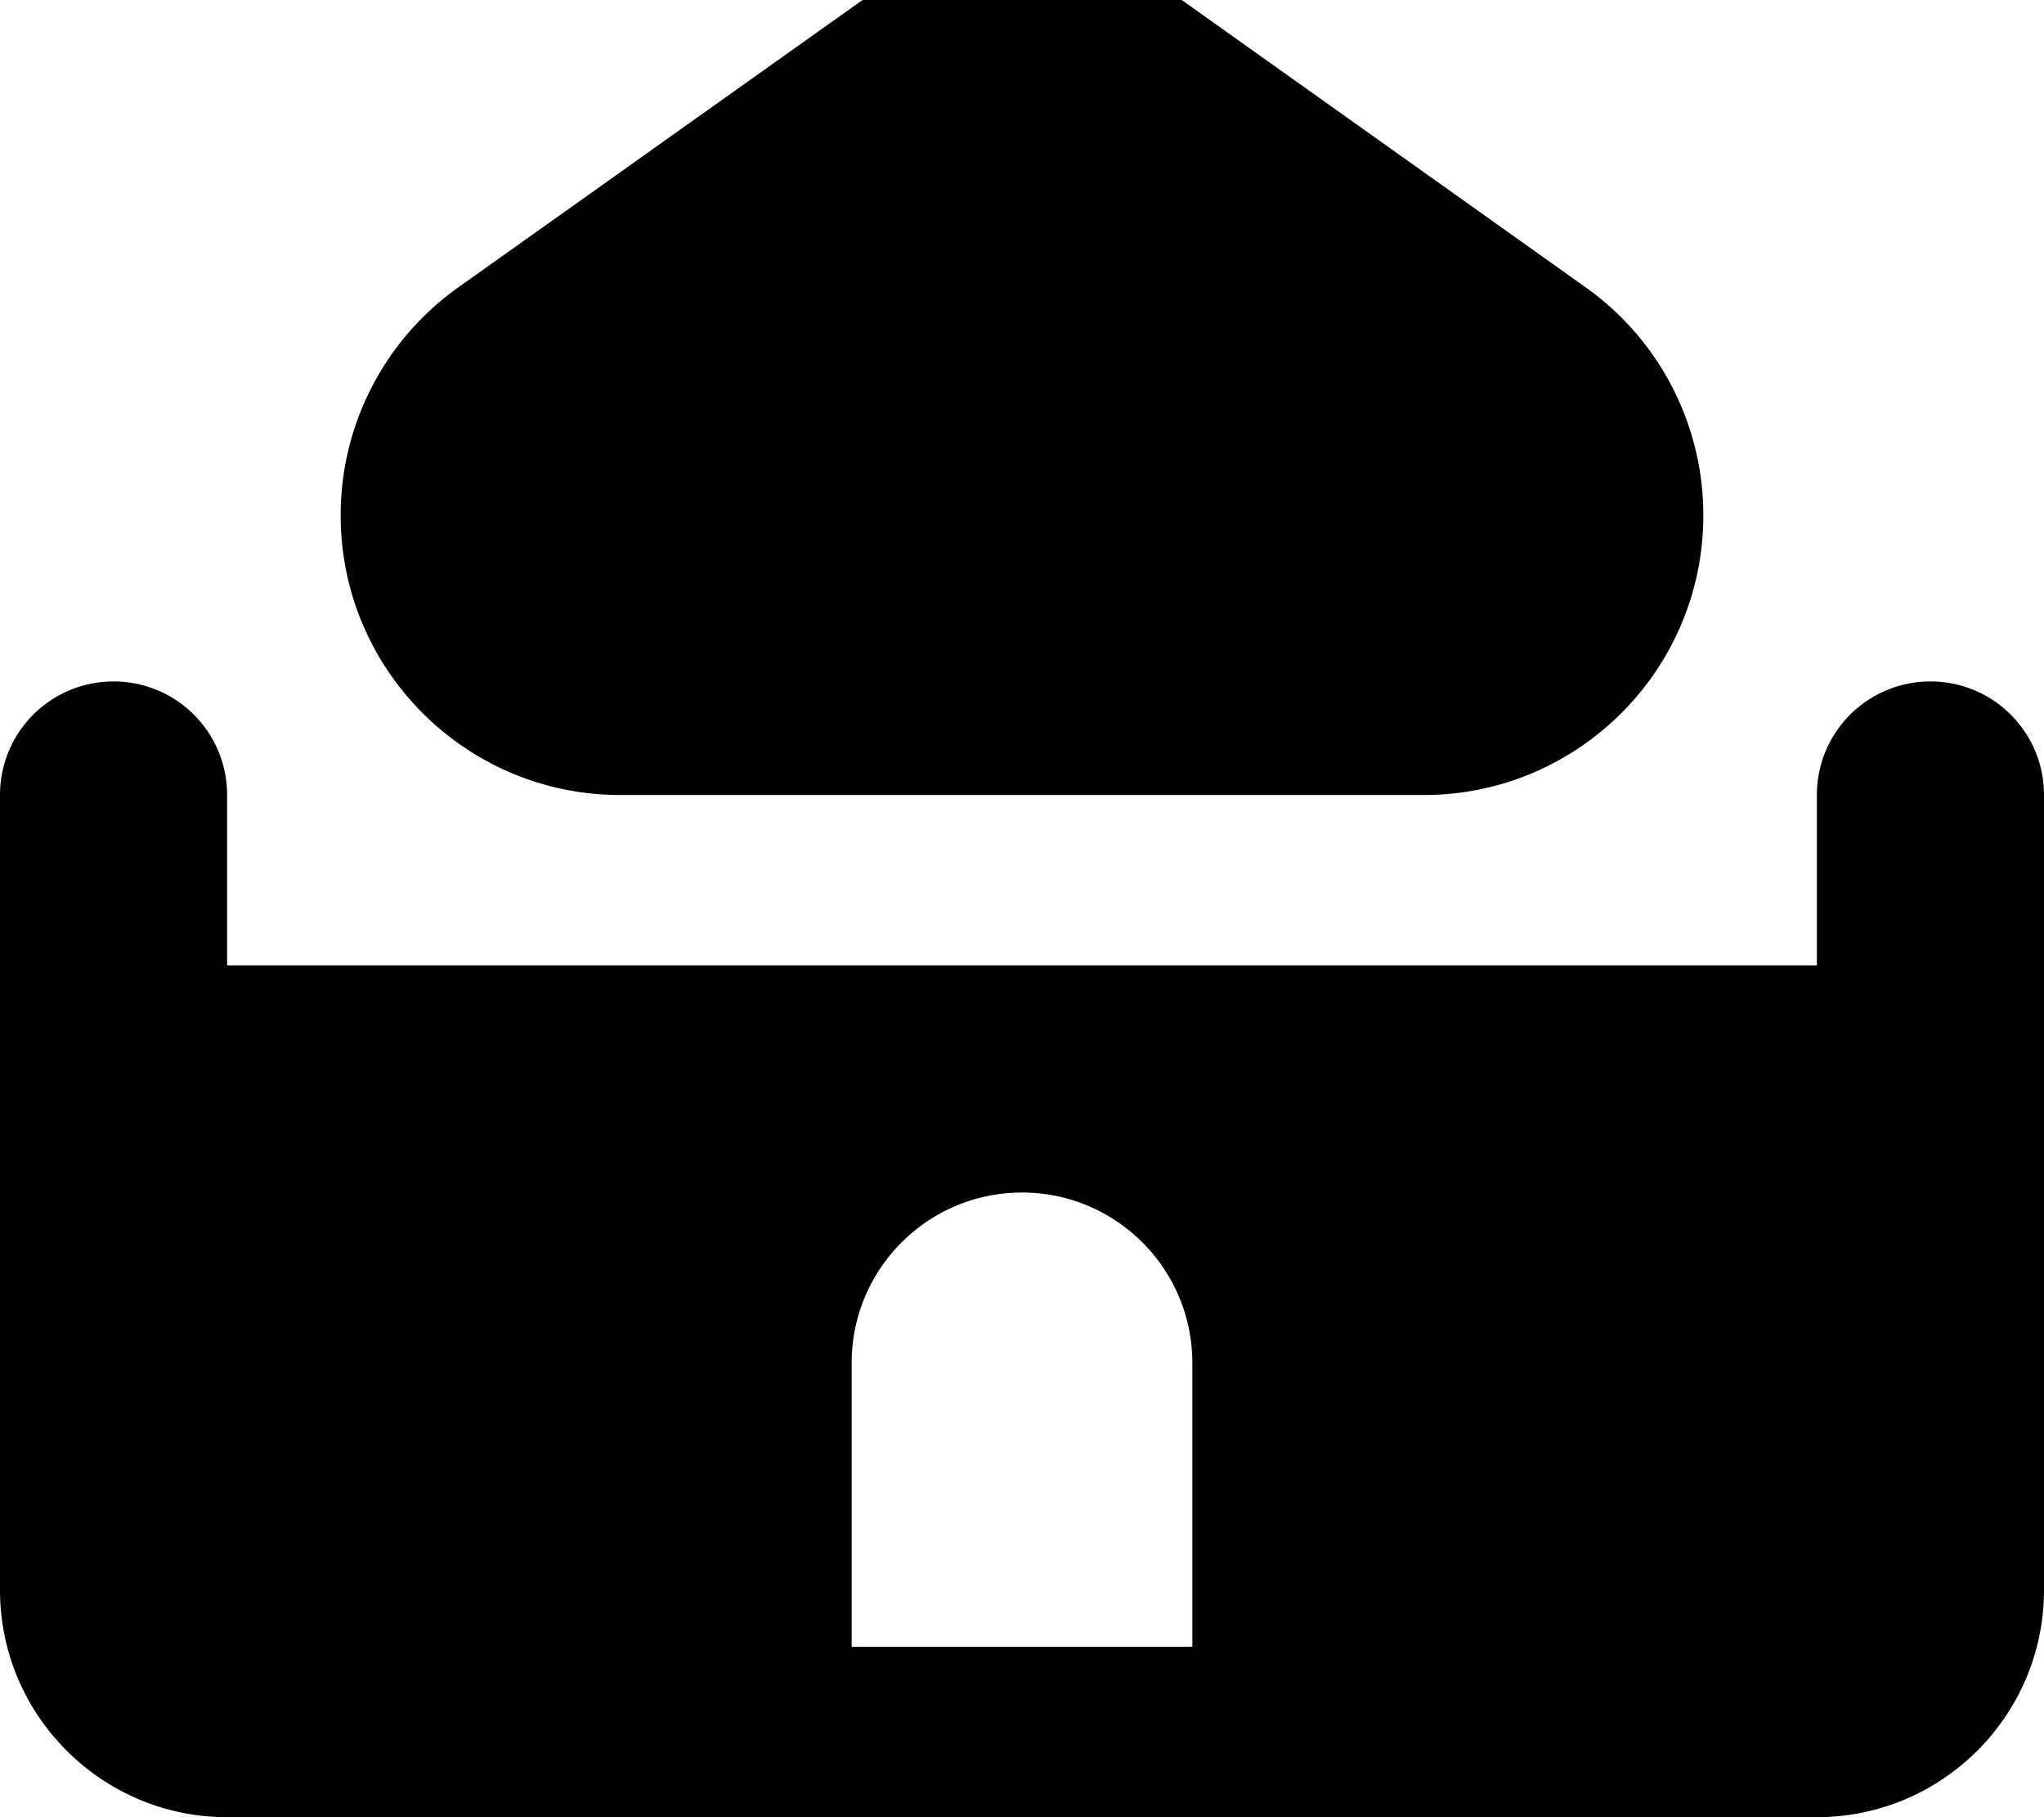 <svg xmlns="http://www.w3.org/2000/svg" viewBox="0 0 576 512"><!--! Font Awesome Free 7.0.1 by @fontawesome - https://fontawesome.com License - https://fontawesome.com/license/free (Icons: CC BY 4.0, Fonts: SIL OFL 1.1, Code: MIT License) Copyright 2025 Fonticons, Inc.--><path d="M174.8 224h226.4c43.5 0 78.8-35.3 78.8-78.8 0-25.5-12.3-49.4-33.1-64.2L297.3-25.4c-5.6-3.9-13-3.9-18.5 0L129.1 81A78.74 78.74 0 0 0 96 145.2c0 43.5 35.3 78.8 78.8 78.8M512 512c35.3 0 64-28.7 64-64V224c0-17.7-14.3-32-32-32s-32 14.3-32 32v48H64v-48c0-17.7-14.3-32-32-32S0 206.3 0 224v224c0 35.3 28.7 64 64 64zM240 384c0-26.5 21.5-48 48-48s48 21.5 48 48v80h-96z"/></svg>